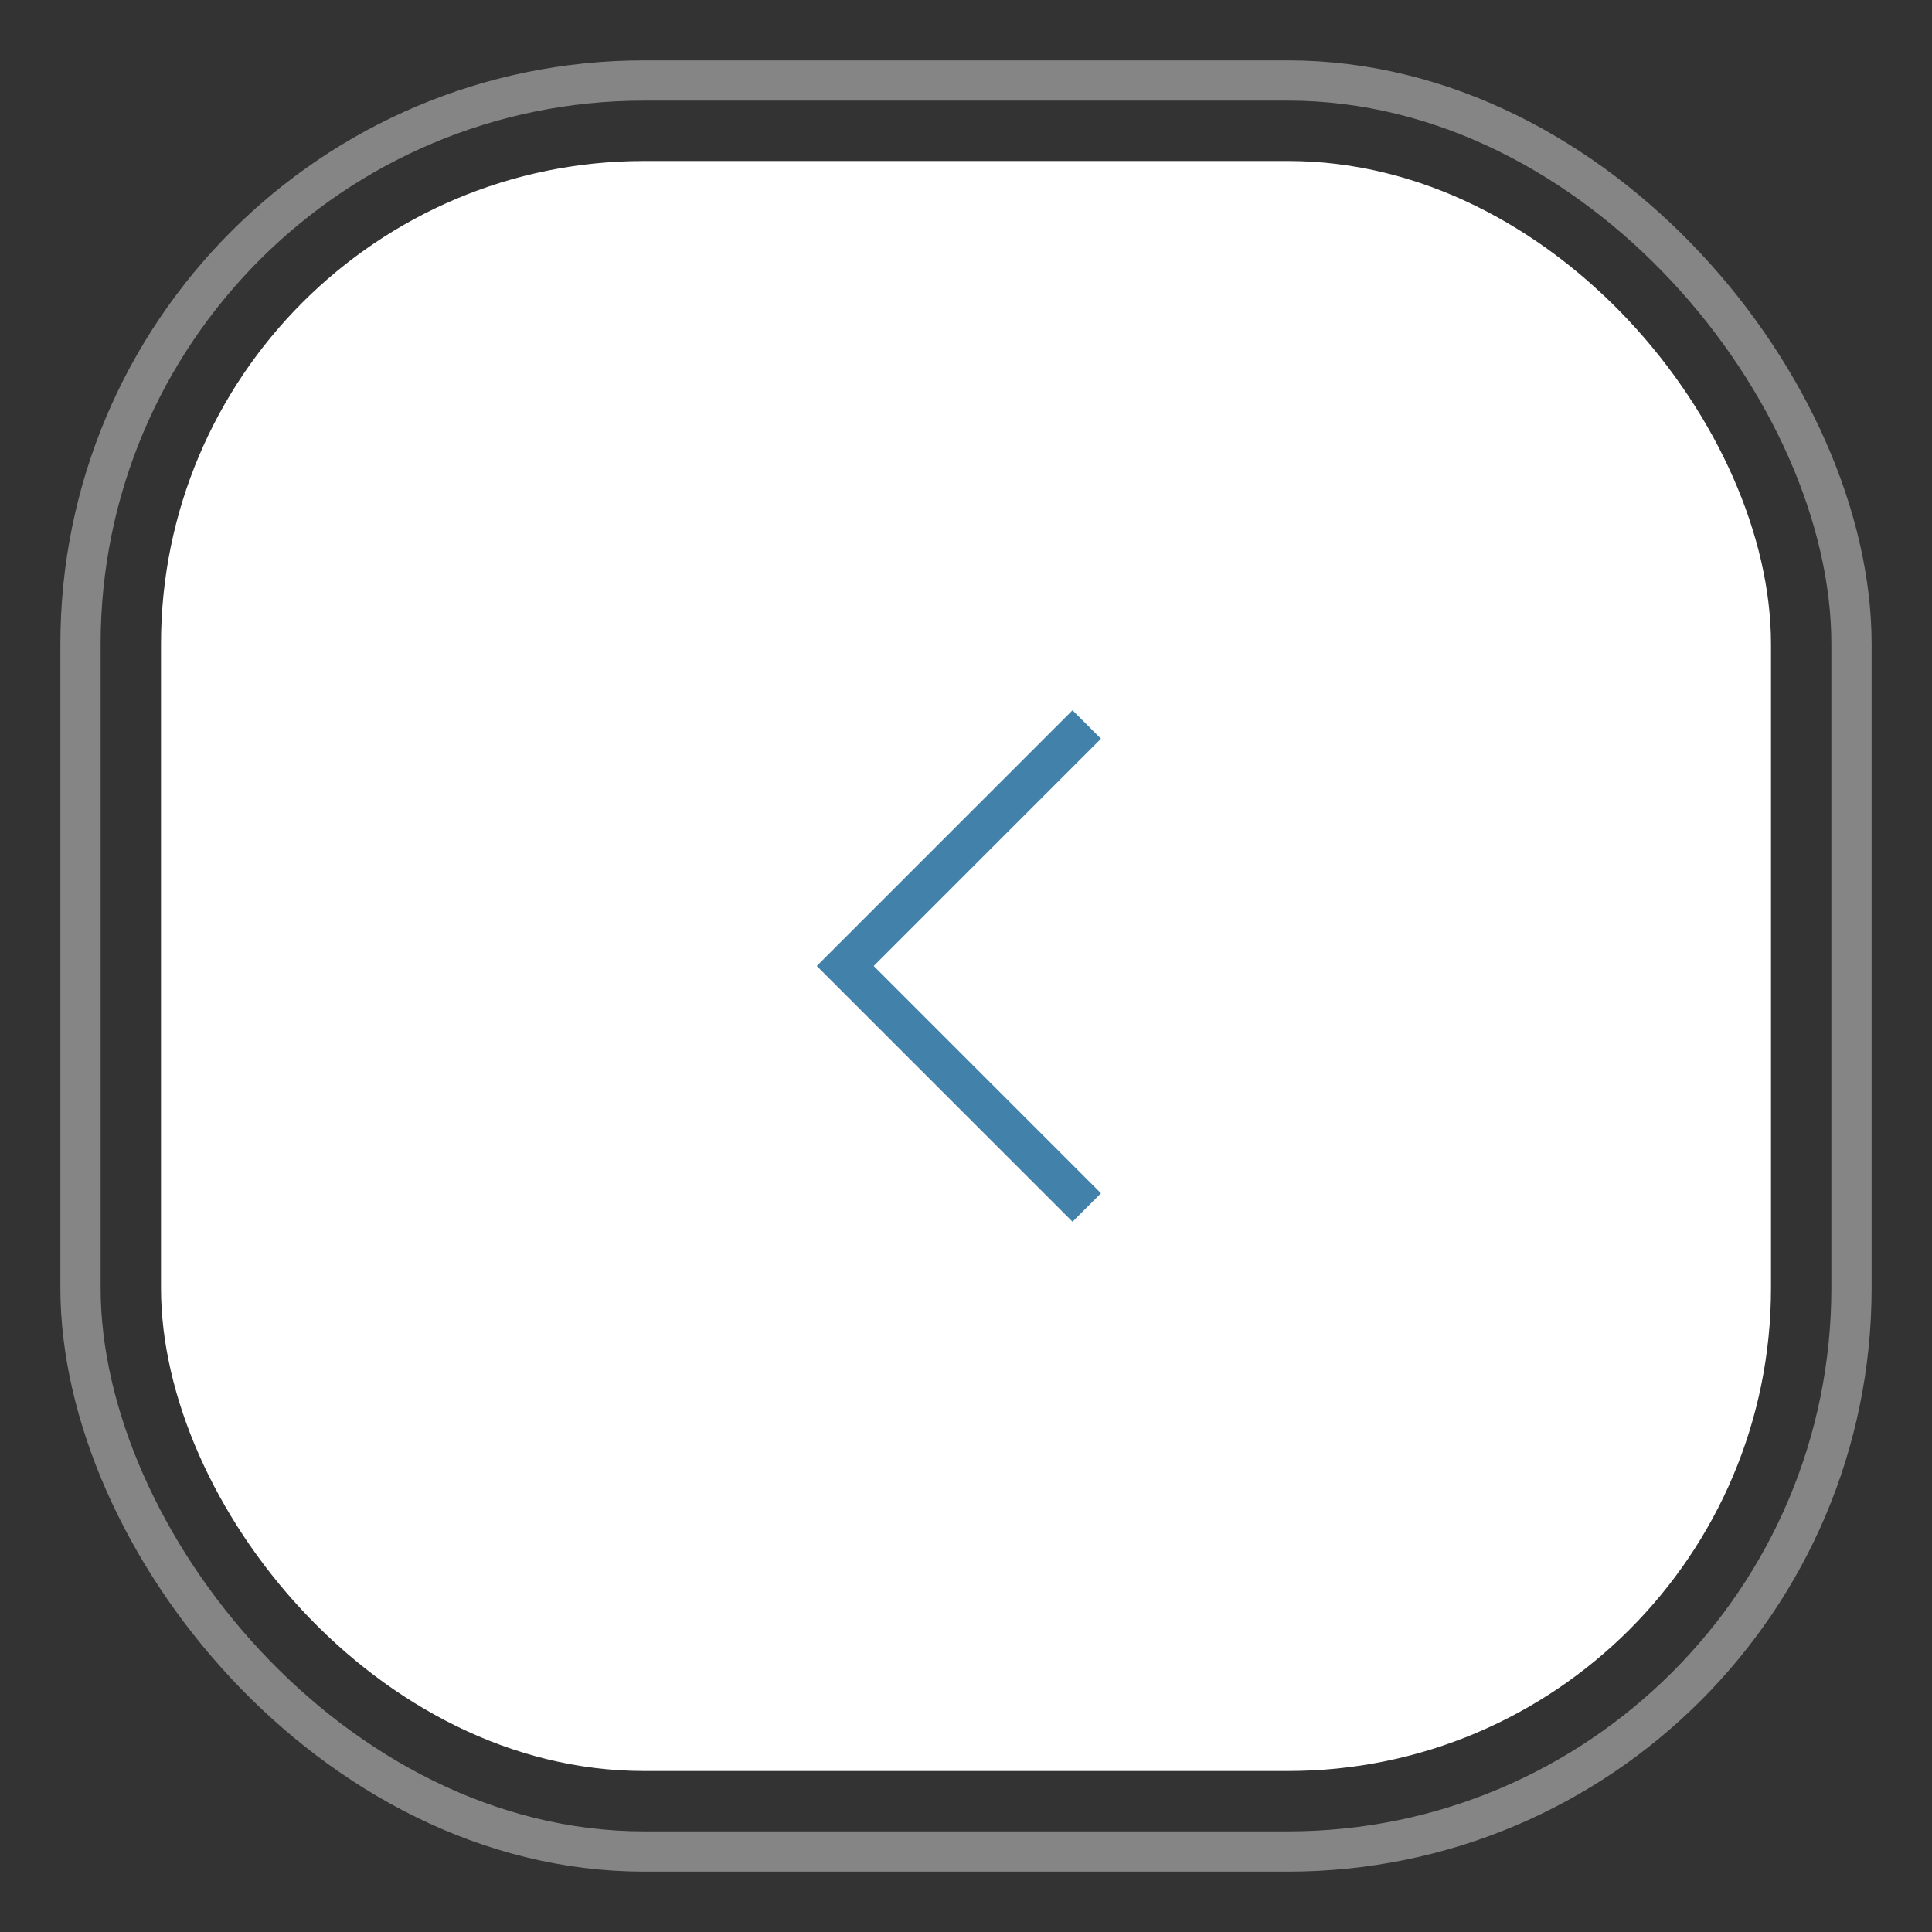 <svg width="48" height="48" viewBox="0 0 48 48" fill="none" xmlns="http://www.w3.org/2000/svg">
<rect x="0" y="0" width="48" height="48" fill="#333333" stroke="none"/>
<rect x="4" y="4" width="40" height="40" rx="12" fill="white"/>
<g clipPath="url(#clip0_982_2036)">
<path d="M27 18L21 24L27 30" stroke="#4282AA" strokeWidth="1.5" strokeLinecap="round" strokeLinejoin="round"/>
</g>
<rect x="2" y="2" width="44" height="44" rx="14" stroke="white" stroke-opacity="0.4" strokeWidth="4"/>
<defs>
<clipPath id="clip0_982_2036">
<rect width="24" height="24" fill="white" transform="translate(12 12)"/>
</clipPath>
</defs>
</svg>
